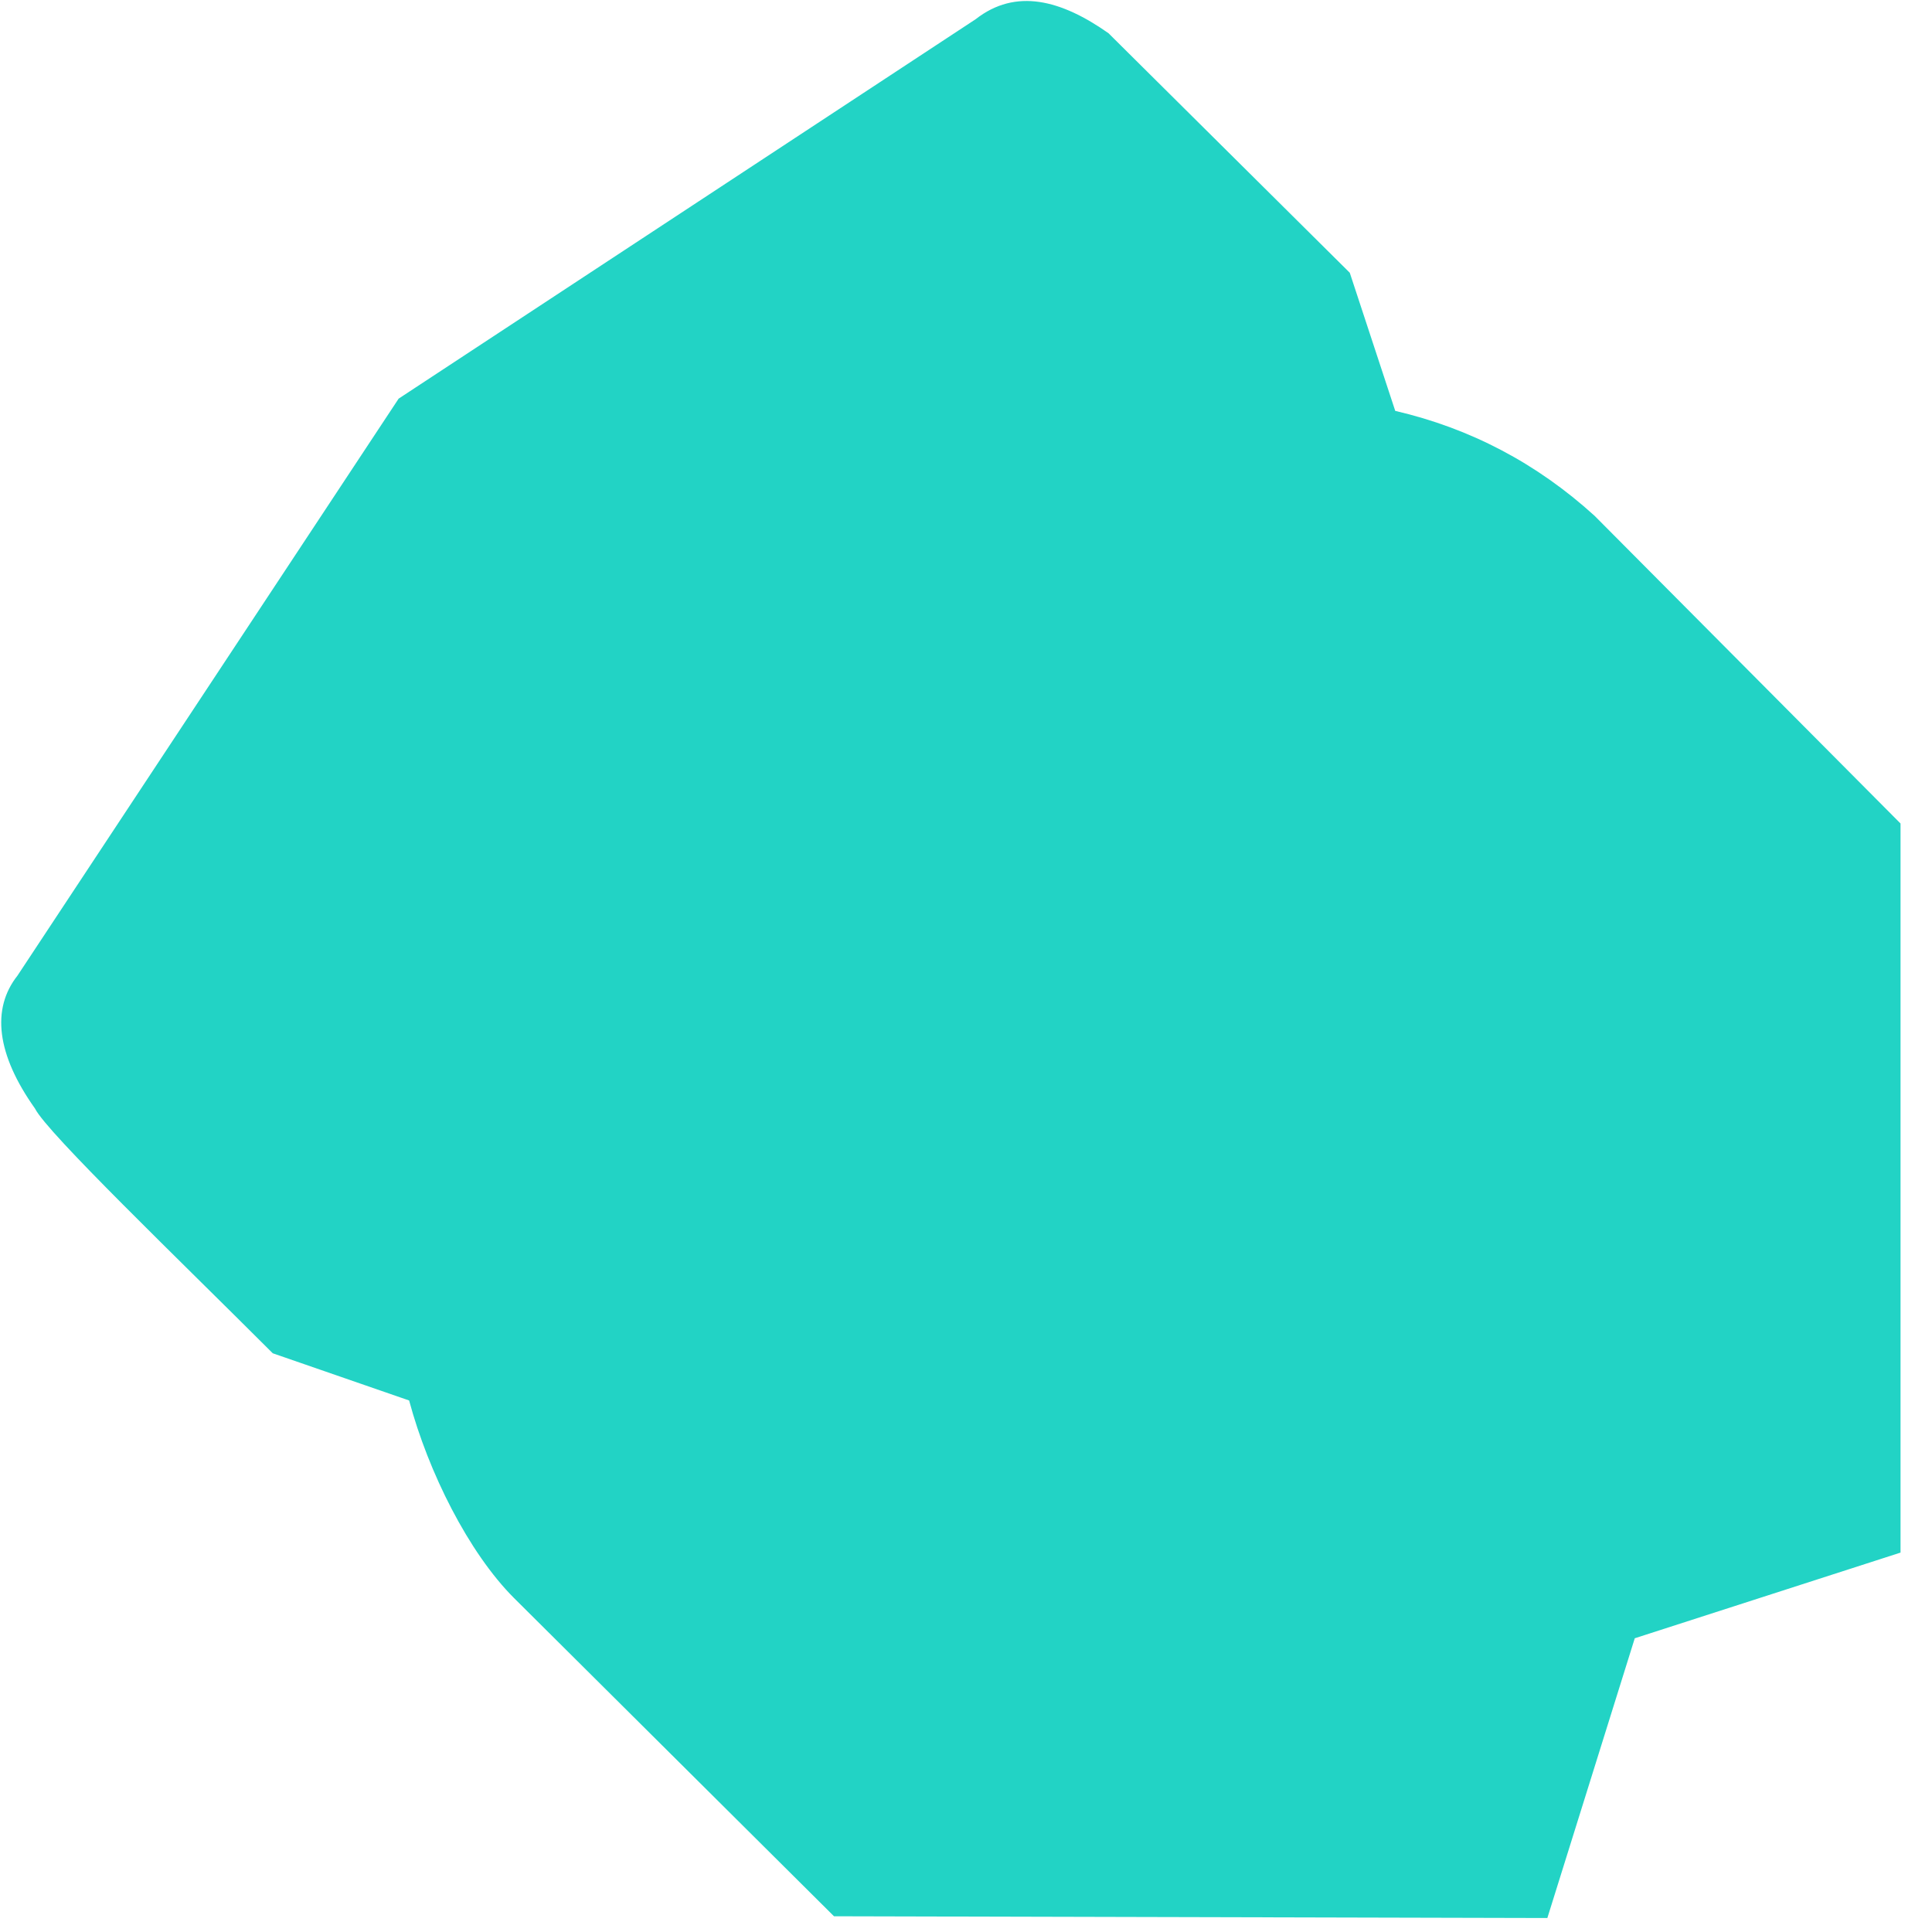 <?xml version="1.0" encoding="utf-8"?>
<!-- Generator: Adobe Illustrator 26.3.0, SVG Export Plug-In . SVG Version: 6.00 Build 0)  -->
<svg version="1.1" id="Layer_1" xmlns:svg="http://www.w3.org/2000/svg"
	 xmlns="http://www.w3.org/2000/svg" xmlns:xlink="http://www.w3.org/1999/xlink" x="0px" y="0px" viewBox="0 0 110.5 110.5"
	 style="enable-background:new 0 0 110.5 110.5;" xml:space="preserve">
<style type="text/css">
	.st0{fill:#22D3C5;}
</style>
<path id="path4" class="st0" d="M23.3,80.1L23.3,80.1L23.3,80.1L23.3,80.1z M93.5,93.7l15.2-4.9V47.1L91.2,29.5c-3.3-3-7.1-5-11.4-6
	l-2.6-7.9L63.4,1.9c-2.7-1.9-5.3-2.6-7.6-0.8l-33,21.7L1,55.8c-1.5,1.9-1.2,4.5,1,7.6c0.7,1.4,8.2,8.6,13.6,14l7.8,2.7
	c1.1,4.1,3.4,8.7,6,11.3l18.3,18.2l40.8,0.1L93.5,93.7z"/>
</svg>
